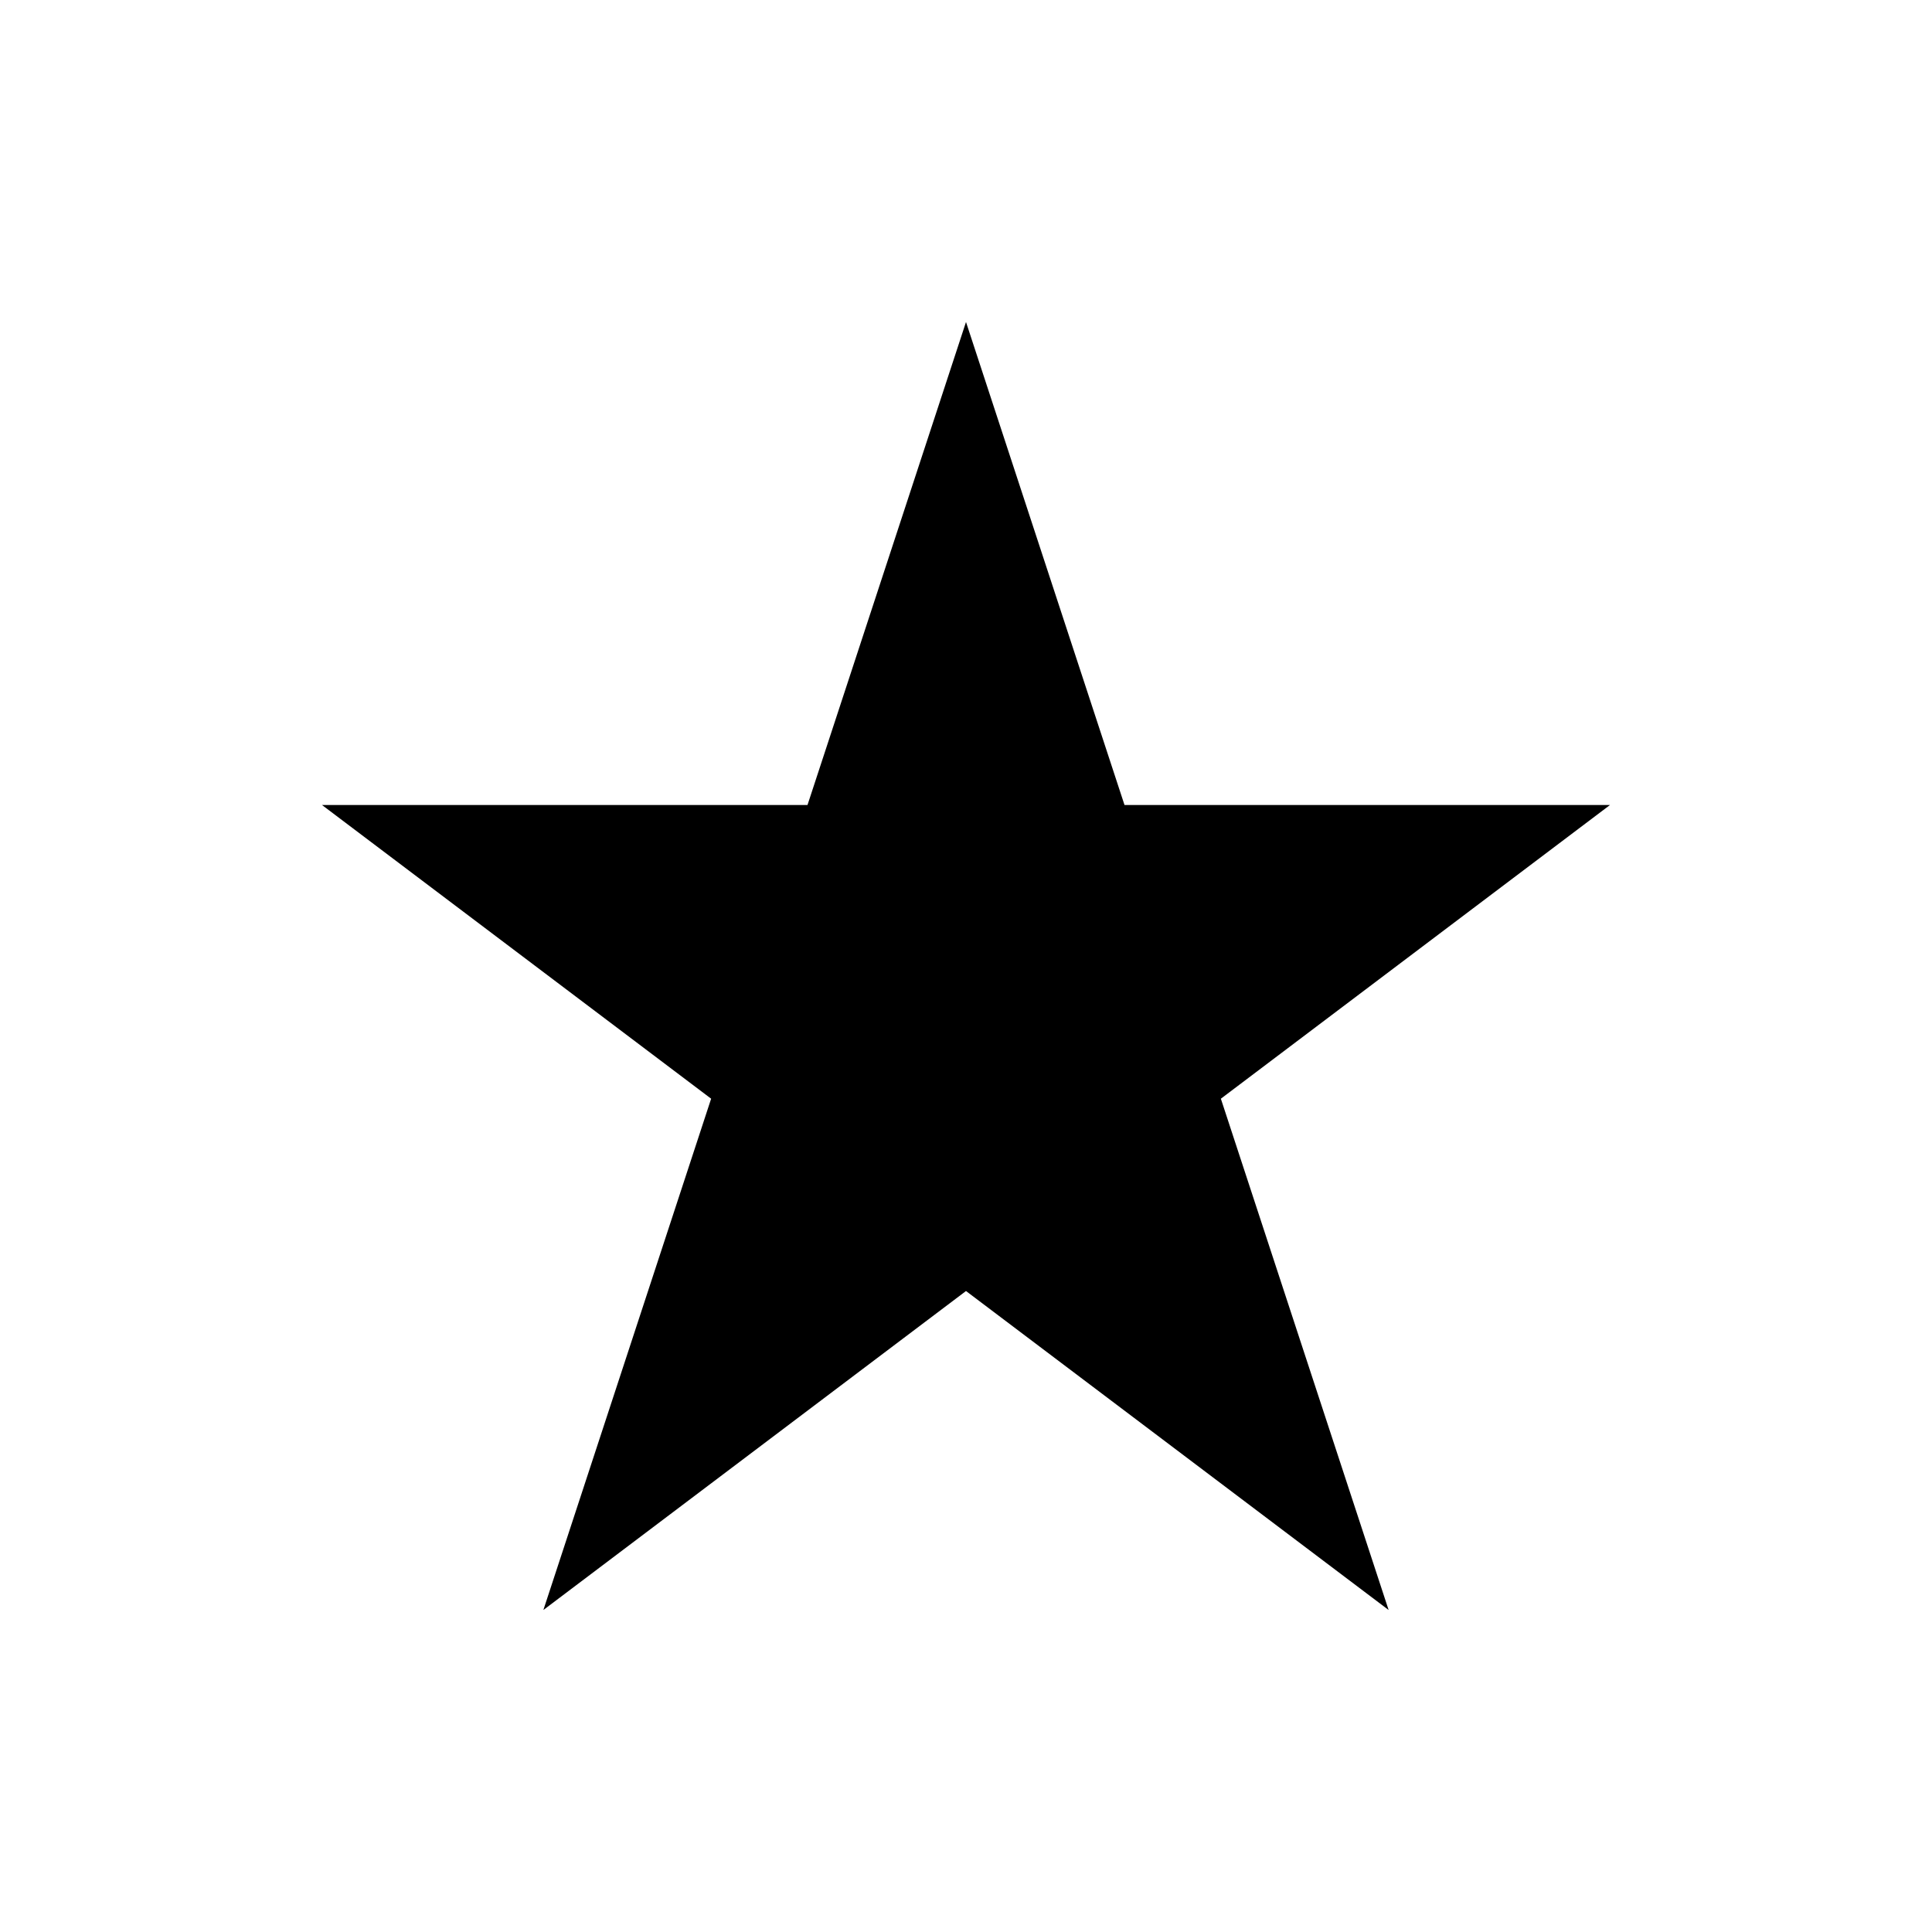 <svg xmlns="http://www.w3.org/2000/svg" xmlns:svg="http://www.w3.org/2000/svg" id="SVGRoot" width="48" height="48" version="1.1" viewBox="0 0 48 48"><g id="layer1"><path style="fill:#000;fill-rule:evenodd;stroke:none;stroke-width:1px;stroke-linecap:butt;stroke-linejoin:miter;stroke-opacity:1" id="path9018" d="m 24,8 3.938,12 H 40 L 30.332,27.297 34.5,40 24,32.075 13.5,40 17.668,27.297 8,20 h 12.062 z"/></g></svg>